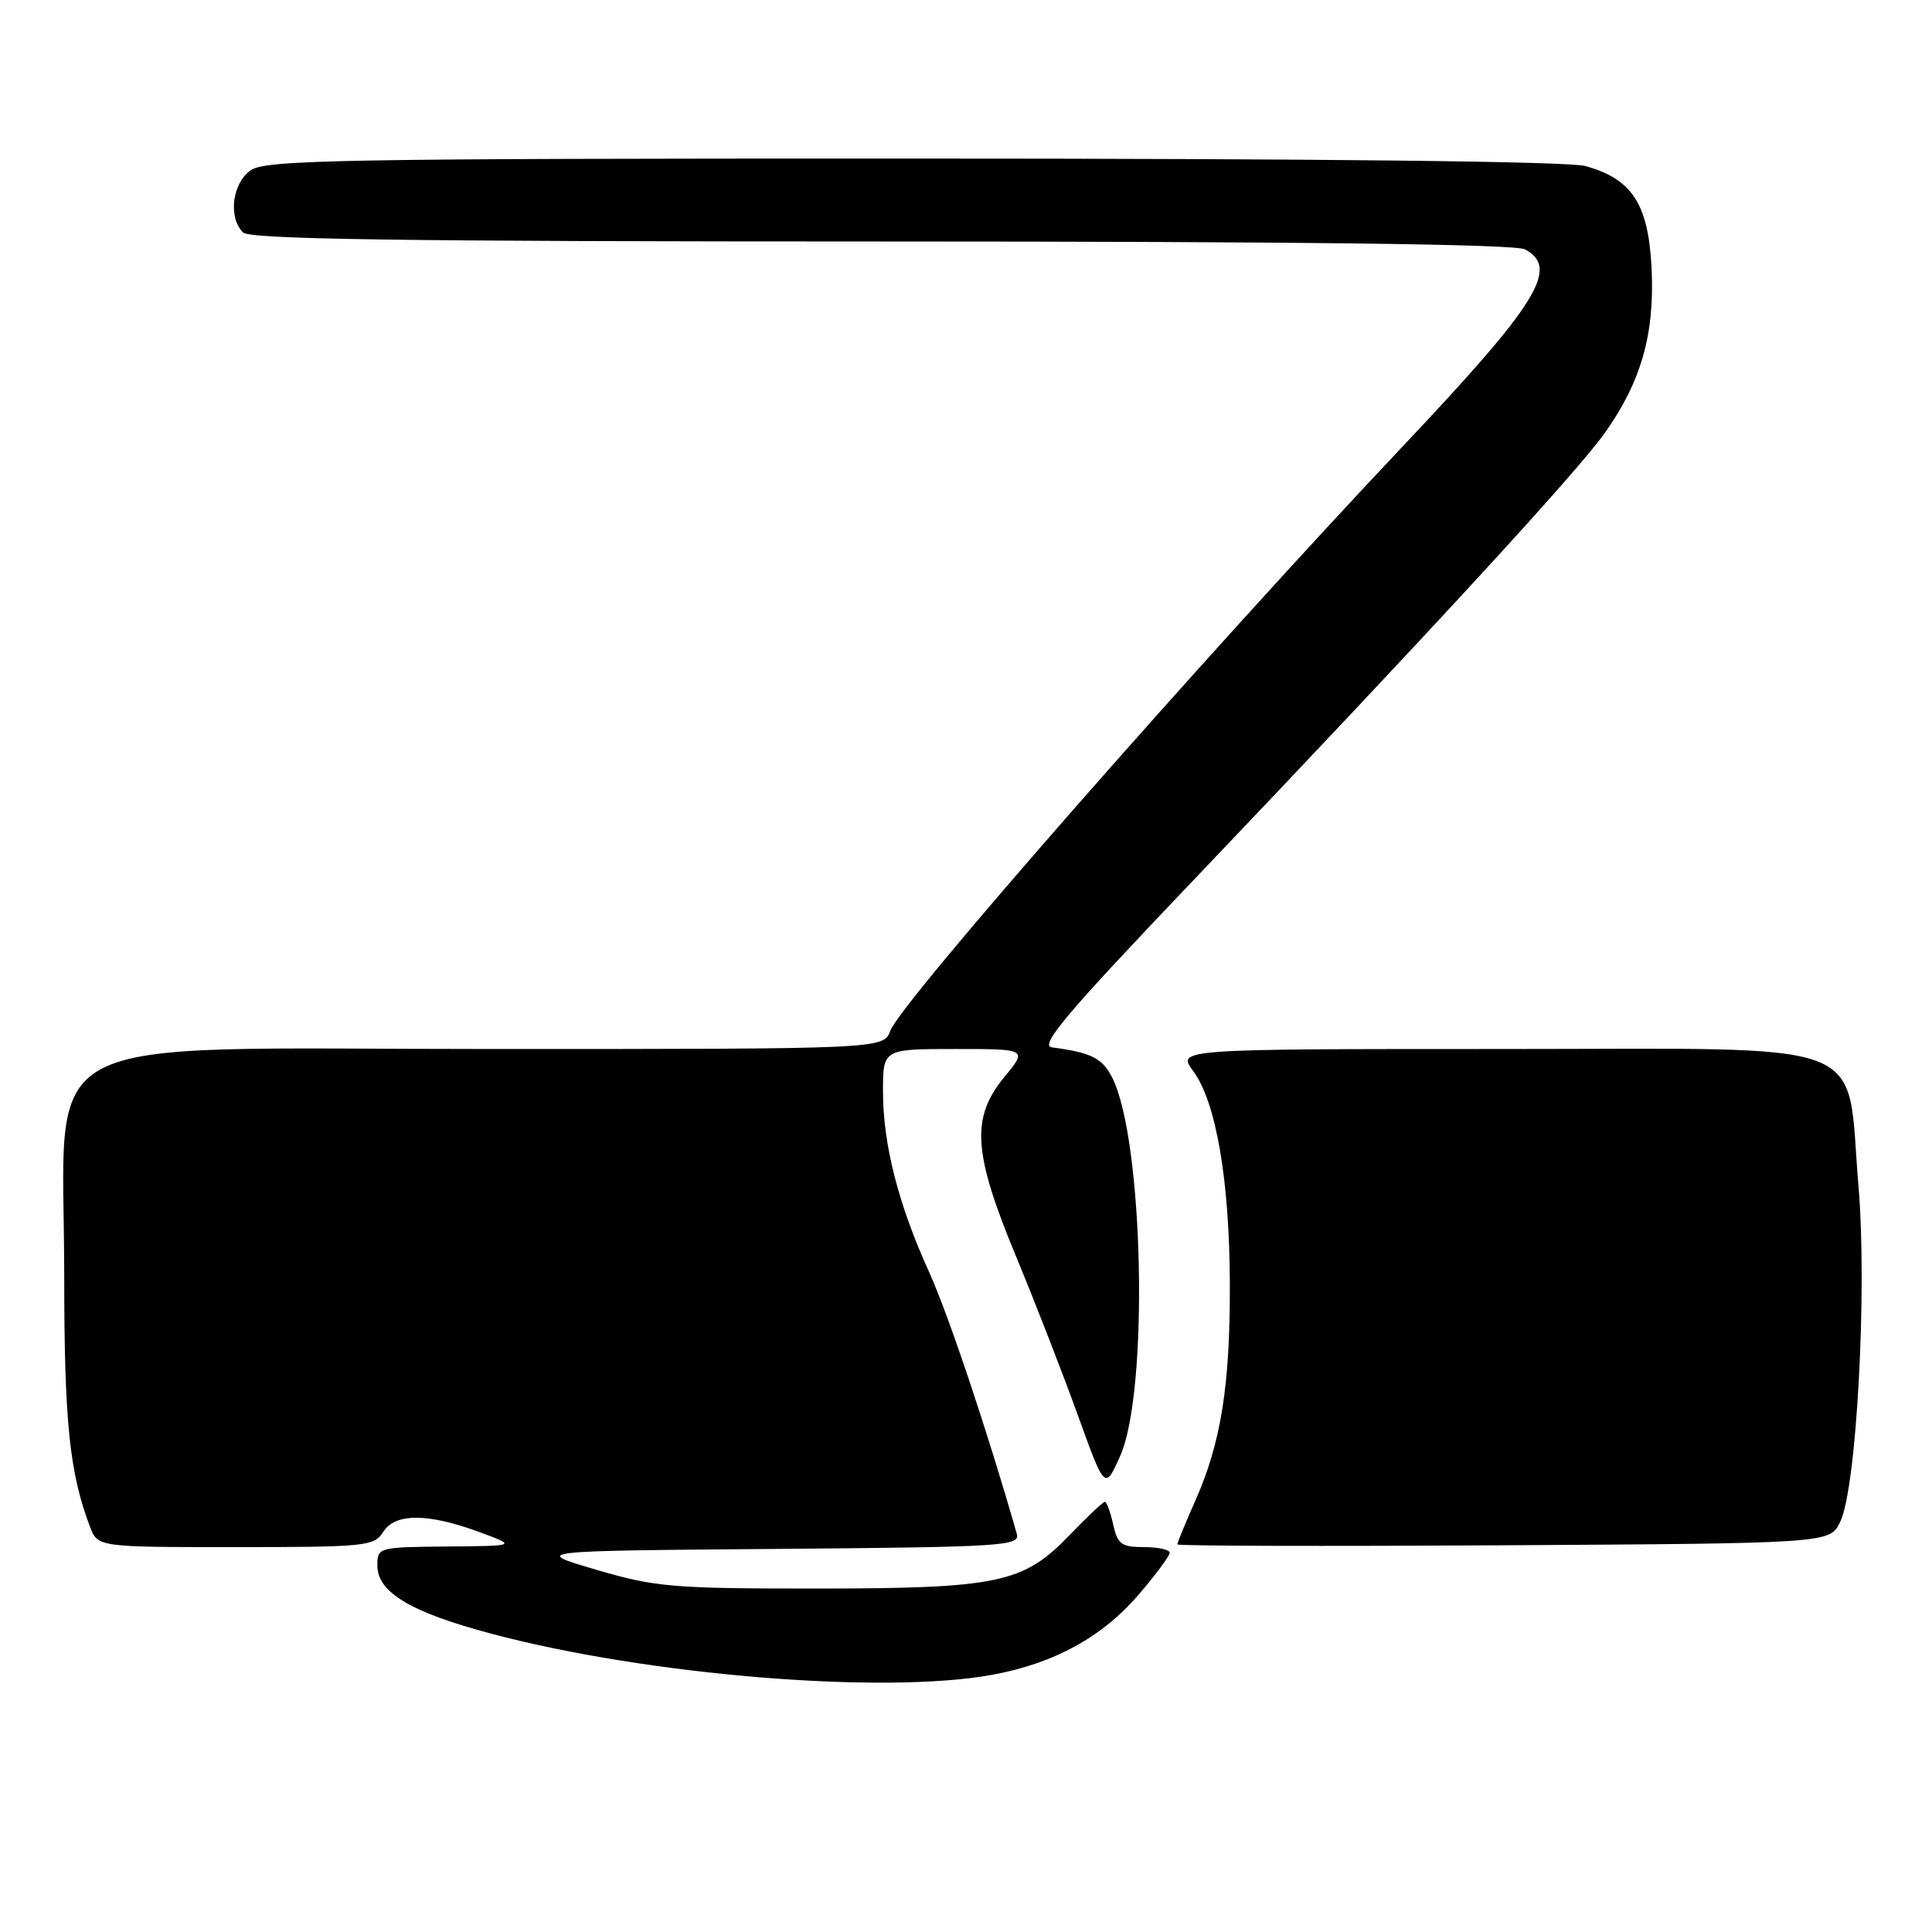 <?xml version="1.0" encoding="UTF-8" standalone="no"?>
<!DOCTYPE svg PUBLIC "-//W3C//DTD SVG 1.1//EN" "http://www.w3.org/Graphics/SVG/1.1/DTD/svg11.dtd" >
<svg xmlns="http://www.w3.org/2000/svg" xmlns:xlink="http://www.w3.org/1999/xlink" version="1.1" viewBox="0 0 256 256">
 <g >
 <path fill="currentColor"
d=" M 131.53 221.91 C 139.71 220.40 146.06 216.91 150.88 211.29 C 153.14 208.66 154.99 206.16 154.99 205.75 C 155.00 205.34 153.46 205.00 151.58 205.00 C 148.59 205.00 148.08 204.62 147.50 202.00 C 147.14 200.35 146.64 199.00 146.40 199.00 C 146.16 199.00 144.06 200.98 141.73 203.40 C 135.59 209.79 132.32 210.48 108.00 210.49 C 89.07 210.49 86.85 210.30 79.00 208.00 C 70.50 205.50 70.50 205.50 102.86 205.24 C 133.04 204.99 135.19 204.85 134.73 203.24 C 130.87 189.71 125.63 174.09 123.12 168.57 C 119.04 159.62 117.00 151.62 117.00 144.61 C 117.00 139.00 117.00 139.00 126.57 139.00 C 136.15 139.00 136.15 139.00 133.07 142.73 C 128.63 148.12 128.93 152.75 134.64 166.50 C 137.15 172.55 140.82 181.99 142.80 187.47 C 146.40 197.44 146.40 197.44 148.41 192.97 C 152.25 184.46 151.55 150.99 147.36 142.76 C 146.05 140.20 144.59 139.47 139.39 138.78 C 137.69 138.55 141.31 134.28 158.26 116.50 C 189.26 83.99 208.92 62.61 212.63 57.39 C 217.48 50.57 219.28 44.22 218.84 35.49 C 218.41 27.03 216.27 23.72 210.07 22.00 C 207.84 21.38 174.50 21.01 120.97 21.01 C 45.18 21.00 35.19 21.18 33.22 22.56 C 30.77 24.27 30.21 28.81 32.20 30.80 C 33.11 31.71 53.26 32.00 116.77 32.00 C 172.32 32.00 200.78 32.35 202.07 33.04 C 206.67 35.50 203.79 40.17 186.06 58.94 C 159.11 87.47 119.44 132.71 117.97 136.58 C 117.05 139.00 117.05 139.00 64.97 139.00 C 2.86 139.00 8.50 136.00 8.51 169.00 C 8.51 188.40 9.21 195.15 11.92 202.29 C 12.95 205.00 12.95 205.00 31.23 205.00 C 48.44 205.00 49.59 204.88 50.77 203.00 C 52.34 200.48 56.67 200.48 63.50 203.00 C 68.50 204.84 68.50 204.84 59.25 204.92 C 50.14 205.00 50.00 205.04 50.00 207.43 C 50.00 210.98 54.36 213.60 64.98 216.44 C 85.67 221.98 117.16 224.57 131.53 221.91 Z  M 243.84 201.65 C 246.01 197.13 247.43 170.94 246.26 157.18 C 244.56 137.25 249.11 139.00 198.94 139.00 C 155.94 139.00 155.94 139.00 158.12 141.94 C 161.13 146.02 162.92 156.40 162.96 170.07 C 163.01 183.51 161.80 191.13 158.42 198.77 C 157.09 201.78 156.00 204.42 156.00 204.64 C 156.00 204.85 175.46 204.90 199.24 204.76 C 242.47 204.50 242.47 204.50 243.84 201.65 Z "/>
</g>
</svg>
